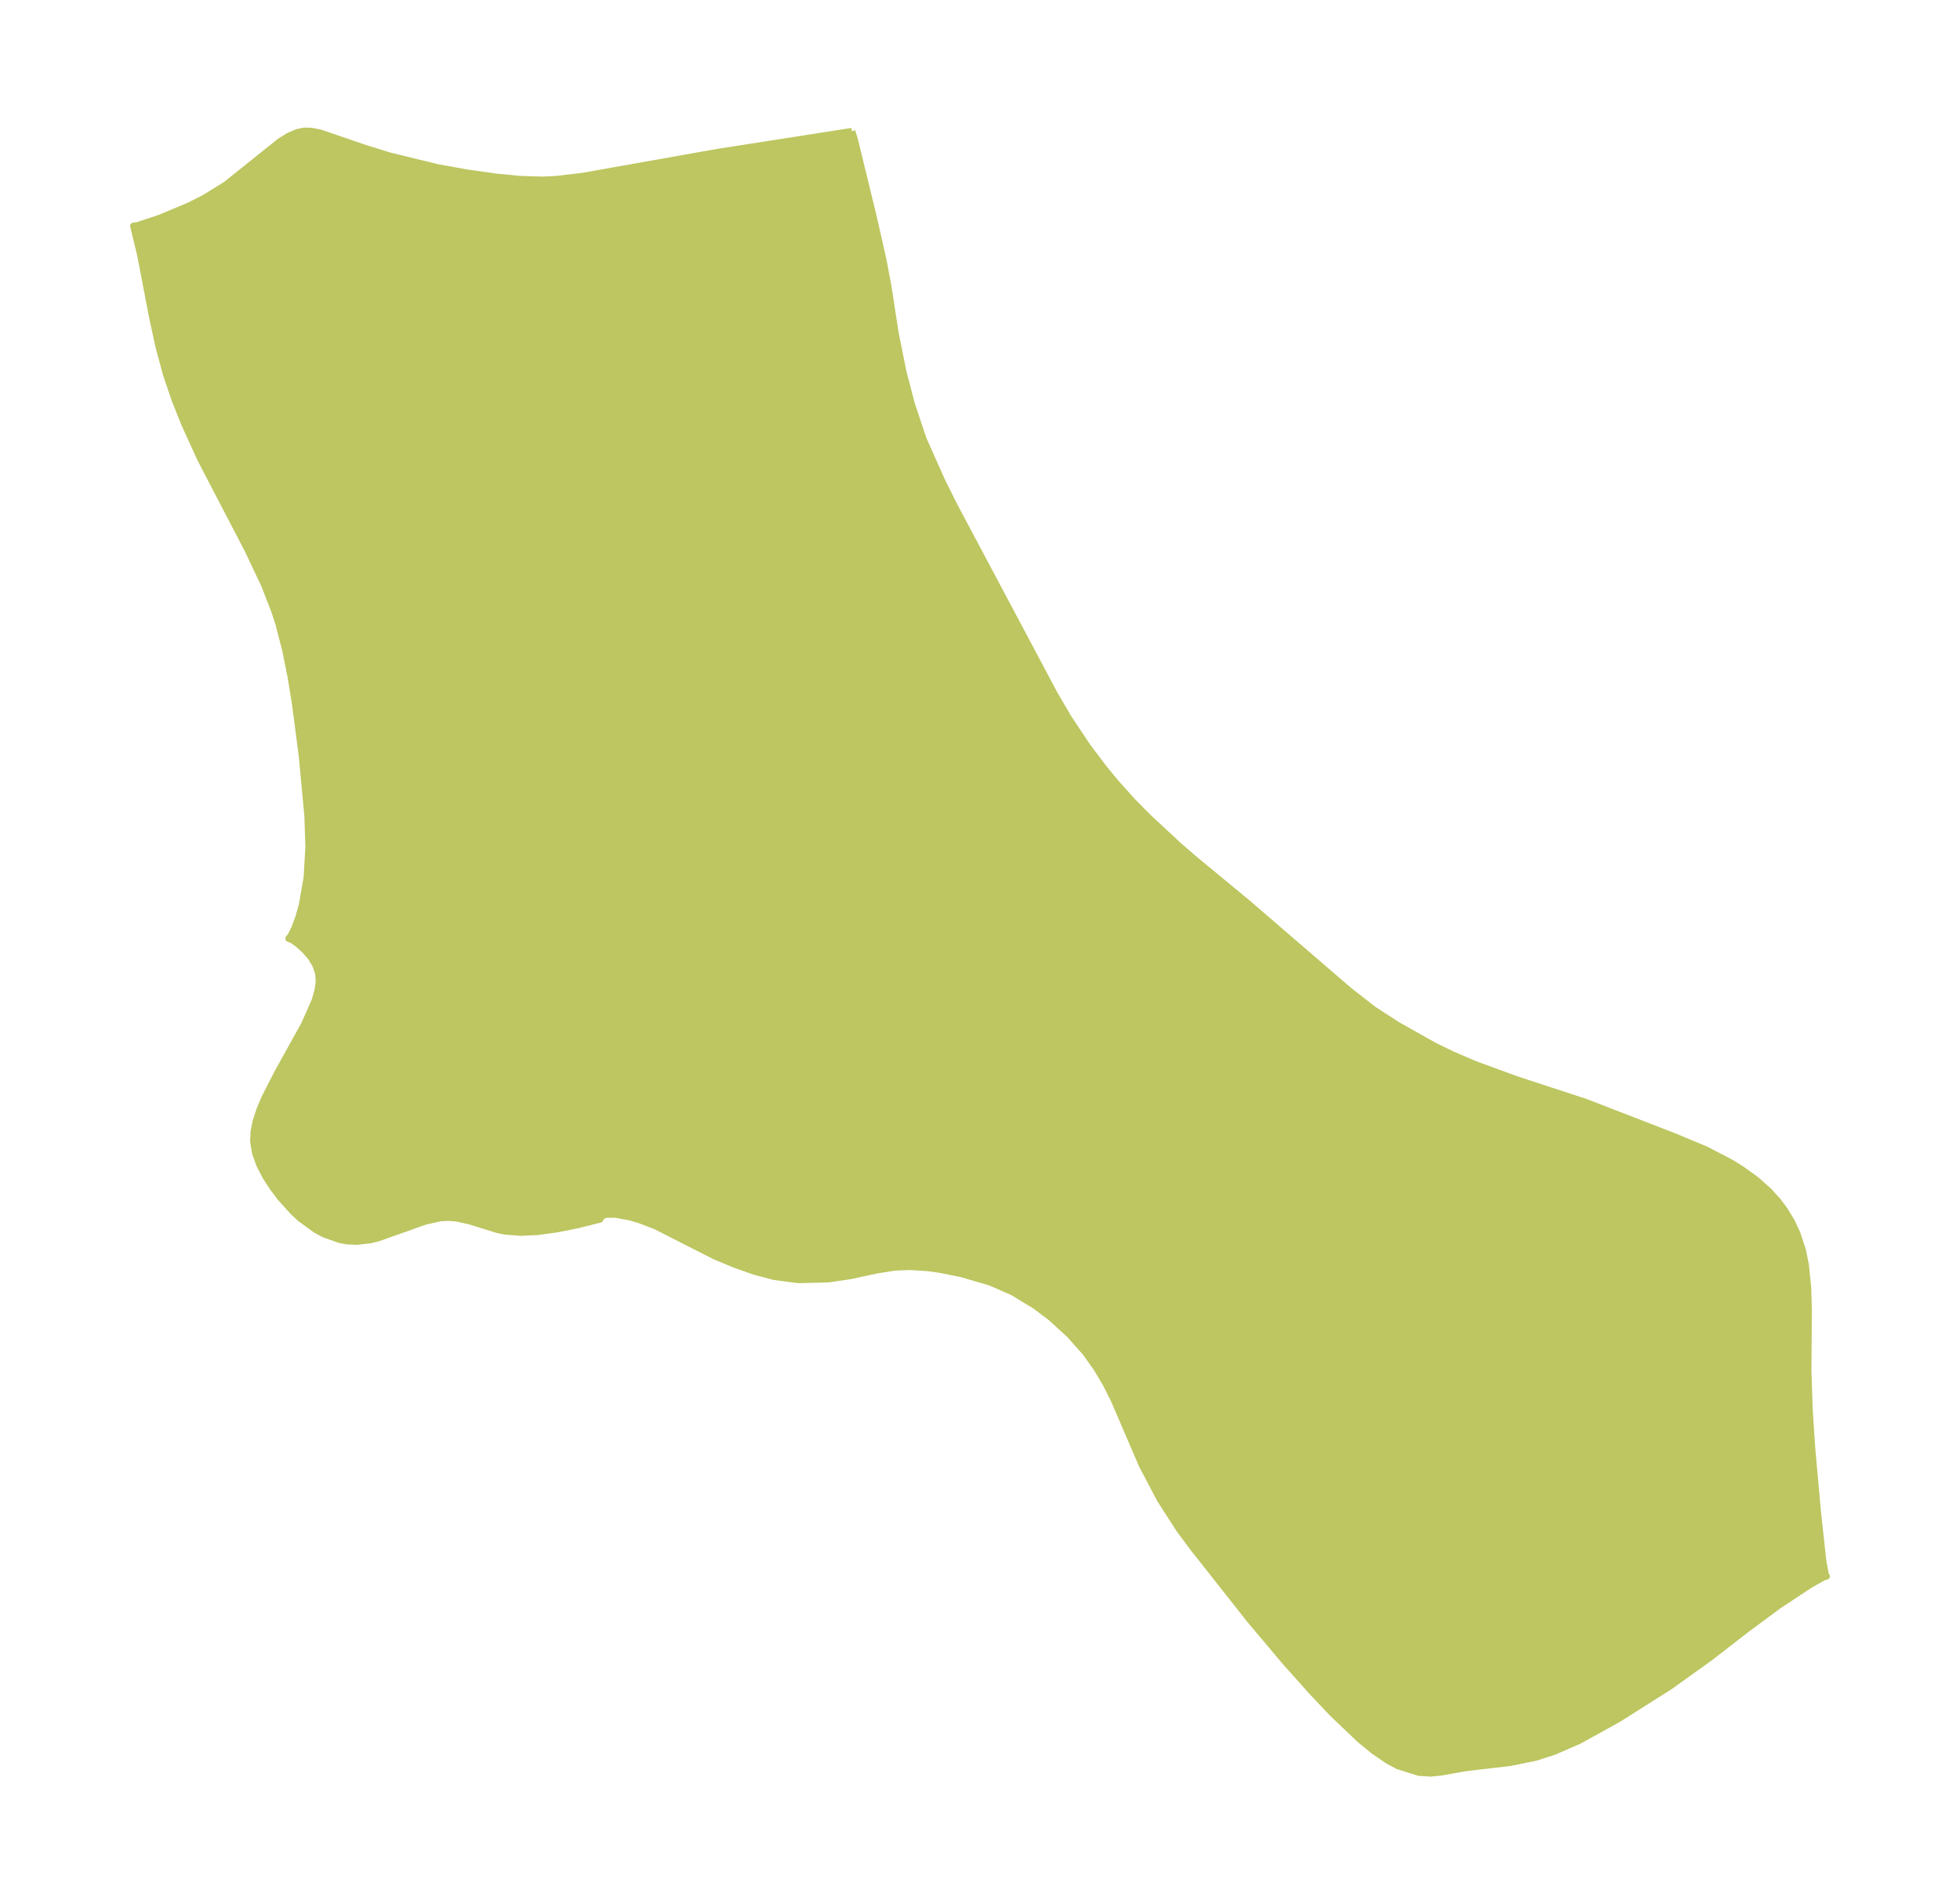 <?xml version="1.0" encoding="UTF-8"?>
<!DOCTYPE svg  PUBLIC '-//W3C//DTD SVG 1.1//EN'  'http://www.w3.org/Graphics/SVG/1.1/DTD/svg11.dtd'>
<svg width="288.69pt" height="280.51pt" version="1.1" viewBox="0 0 288.69 280.51" xmlns="http://www.w3.org/2000/svg" xmlns:xlink="http://www.w3.org/1999/xlink">
 <defs>
  <style type="text/css">*{stroke-linejoin: round; stroke-linecap: butt}</style>
 </defs>
 <g id="figure_1">
  <g id="patch_1">
   <path d="m0 280.51h288.69v-280.51h-288.69v280.51z" fill="none"/>
  </g>
  <g id="axes_1">
   <g id="PatchCollection_1">
    <defs>
     <path id="mf3aeabb20e" d="m125.48-261.17 0.389 1.24 2.814 11.568 1.389 6.158 0.713 3.775 1.087 7.018 1.125 5.614 1.266 4.865 1.724 5.137 2.72 6.107 1.82 3.65 14.756 27.749 2.075 3.553 2.823 4.231 2.406 3.188 1.774 2.15 2.441 2.72 2.246 2.276 4.596 4.274 2.3 1.987 7.724 6.38 15.038 12.953 3.614 2.815 3.409 2.214 5.461 3.078 2.696 1.316 3.317 1.426 6.107 2.24 10.208 3.343 13.096 5.07 4.684 1.956 3.609 1.884 1.544 0.951 2.15 1.544 1.887 1.67 1.351 1.482 0.99 1.324 1.017 1.678 0.816 1.731 0.808 2.429 0.454 2.185 0.357 3.471 0.089 3.134-0.06 9.062 0.184 5.711 0.382 5.787 0.842 9.323 0.785 7.216 0.381 2.067 0.136 0.161-0.549 0.187-1.918 1.095-4.619 3.049-4.725 3.497-5.339 4.141-5.947 4.263-7.603 4.81-5.769 3.188-3.595 1.565-2.742 0.894-3.735 0.762-6.602 0.776-3.731 0.656-1.458 0.135-1.675-0.101-3.128-0.986-1.467-0.791-2.054-1.407-2.096-1.717-3.941-3.758-3-3.164-4.072-4.563-5.139-6.107-8.369-10.605-2.056-2.771-2.796-4.35-2.666-5.067-4.142-9.636-1.188-2.36-1.356-2.28-1.659-2.326-2.317-2.607-2.776-2.539-2.28-1.719-3.326-2.024-3.287-1.443-4.383-1.274-2.982-0.6-1.853-0.259-2.686-0.174-2.287 0.101-2.639 0.423-3.768 0.82-3.345 0.491-4.39 0.101-3.538-0.464-2.902-0.771-2.846-1.007-2.97-1.235-8.728-4.44-2.382-0.909-1.364-0.407-2.139-0.396-1.29-0.008-0.4 0.091-0.42 0.223-0.221 0.413-3.349 0.84-2.928 0.585-2.844 0.393-2.546 0.121-2.247-0.174-1.123-0.218-4.132-1.287-1.893-0.422-1.318-0.099-1.071 0.051-2.284 0.505-6.971 2.475-1.195 0.281-1.953 0.216-1.401-0.07-1.024-0.183-2.319-0.815-1.265-0.678-2.267-1.657-1.025-0.949-1.884-2.088-1.178-1.562-1.039-1.62-0.859-1.664-0.617-1.7-0.292-1.732 0.065-1.491 0.307-1.511 0.561-1.711 0.73-1.729 1.832-3.581 3.994-7.209 1.538-3.462 0.47-1.629 0.166-1.228-0.073-1.172-0.432-1.291-0.728-1.185-0.911-1.048-0.961-0.859-0.845-0.593-0.529-0.215 0.338-0.413 0.552-1.135 0.601-1.613 0.502-1.799 0.703-4.053 0.255-4.433-0.143-4.585-0.814-8.731-1.025-7.886-0.653-3.968-0.784-3.903-0.991-3.821-0.632-1.944-1.479-3.812-2.442-5.159-6.939-13.329-2.392-5.24-1.417-3.561-1.233-3.623-1.117-4.094-0.987-4.58-1.724-8.988-1.037-4.293 0.585-0.07 3.275-1.087 4.35-1.822 2.214-1.116 3.173-1.962 7.988-6.395 1.285-0.794 1.276-0.544 0.972-0.2 1.078 0.019 1.305 0.26 6.617 2.269 3.645 1.127 6.896 1.682 4.282 0.783 4.486 0.635 3.388 0.331 3.43 0.108 2.108-0.106 3.785-0.446 19.918-3.536 19.757-3.082" stroke="#bdc660"/>
    </defs>
    <g clip-path="url(#pc7f917f84f)">
     <use y="280.512" fill="#bdc660" stroke="#bdc660" xlink:href="#mf3aeabb20e"/>
    </g>
   </g>
  </g>
 </g>
 <defs>
  <clipPath id="pc7f917f84f">
   <rect x="7.2" y="7.2" width="274.29" height="266.11"/>
  </clipPath>
 </defs>
</svg>
